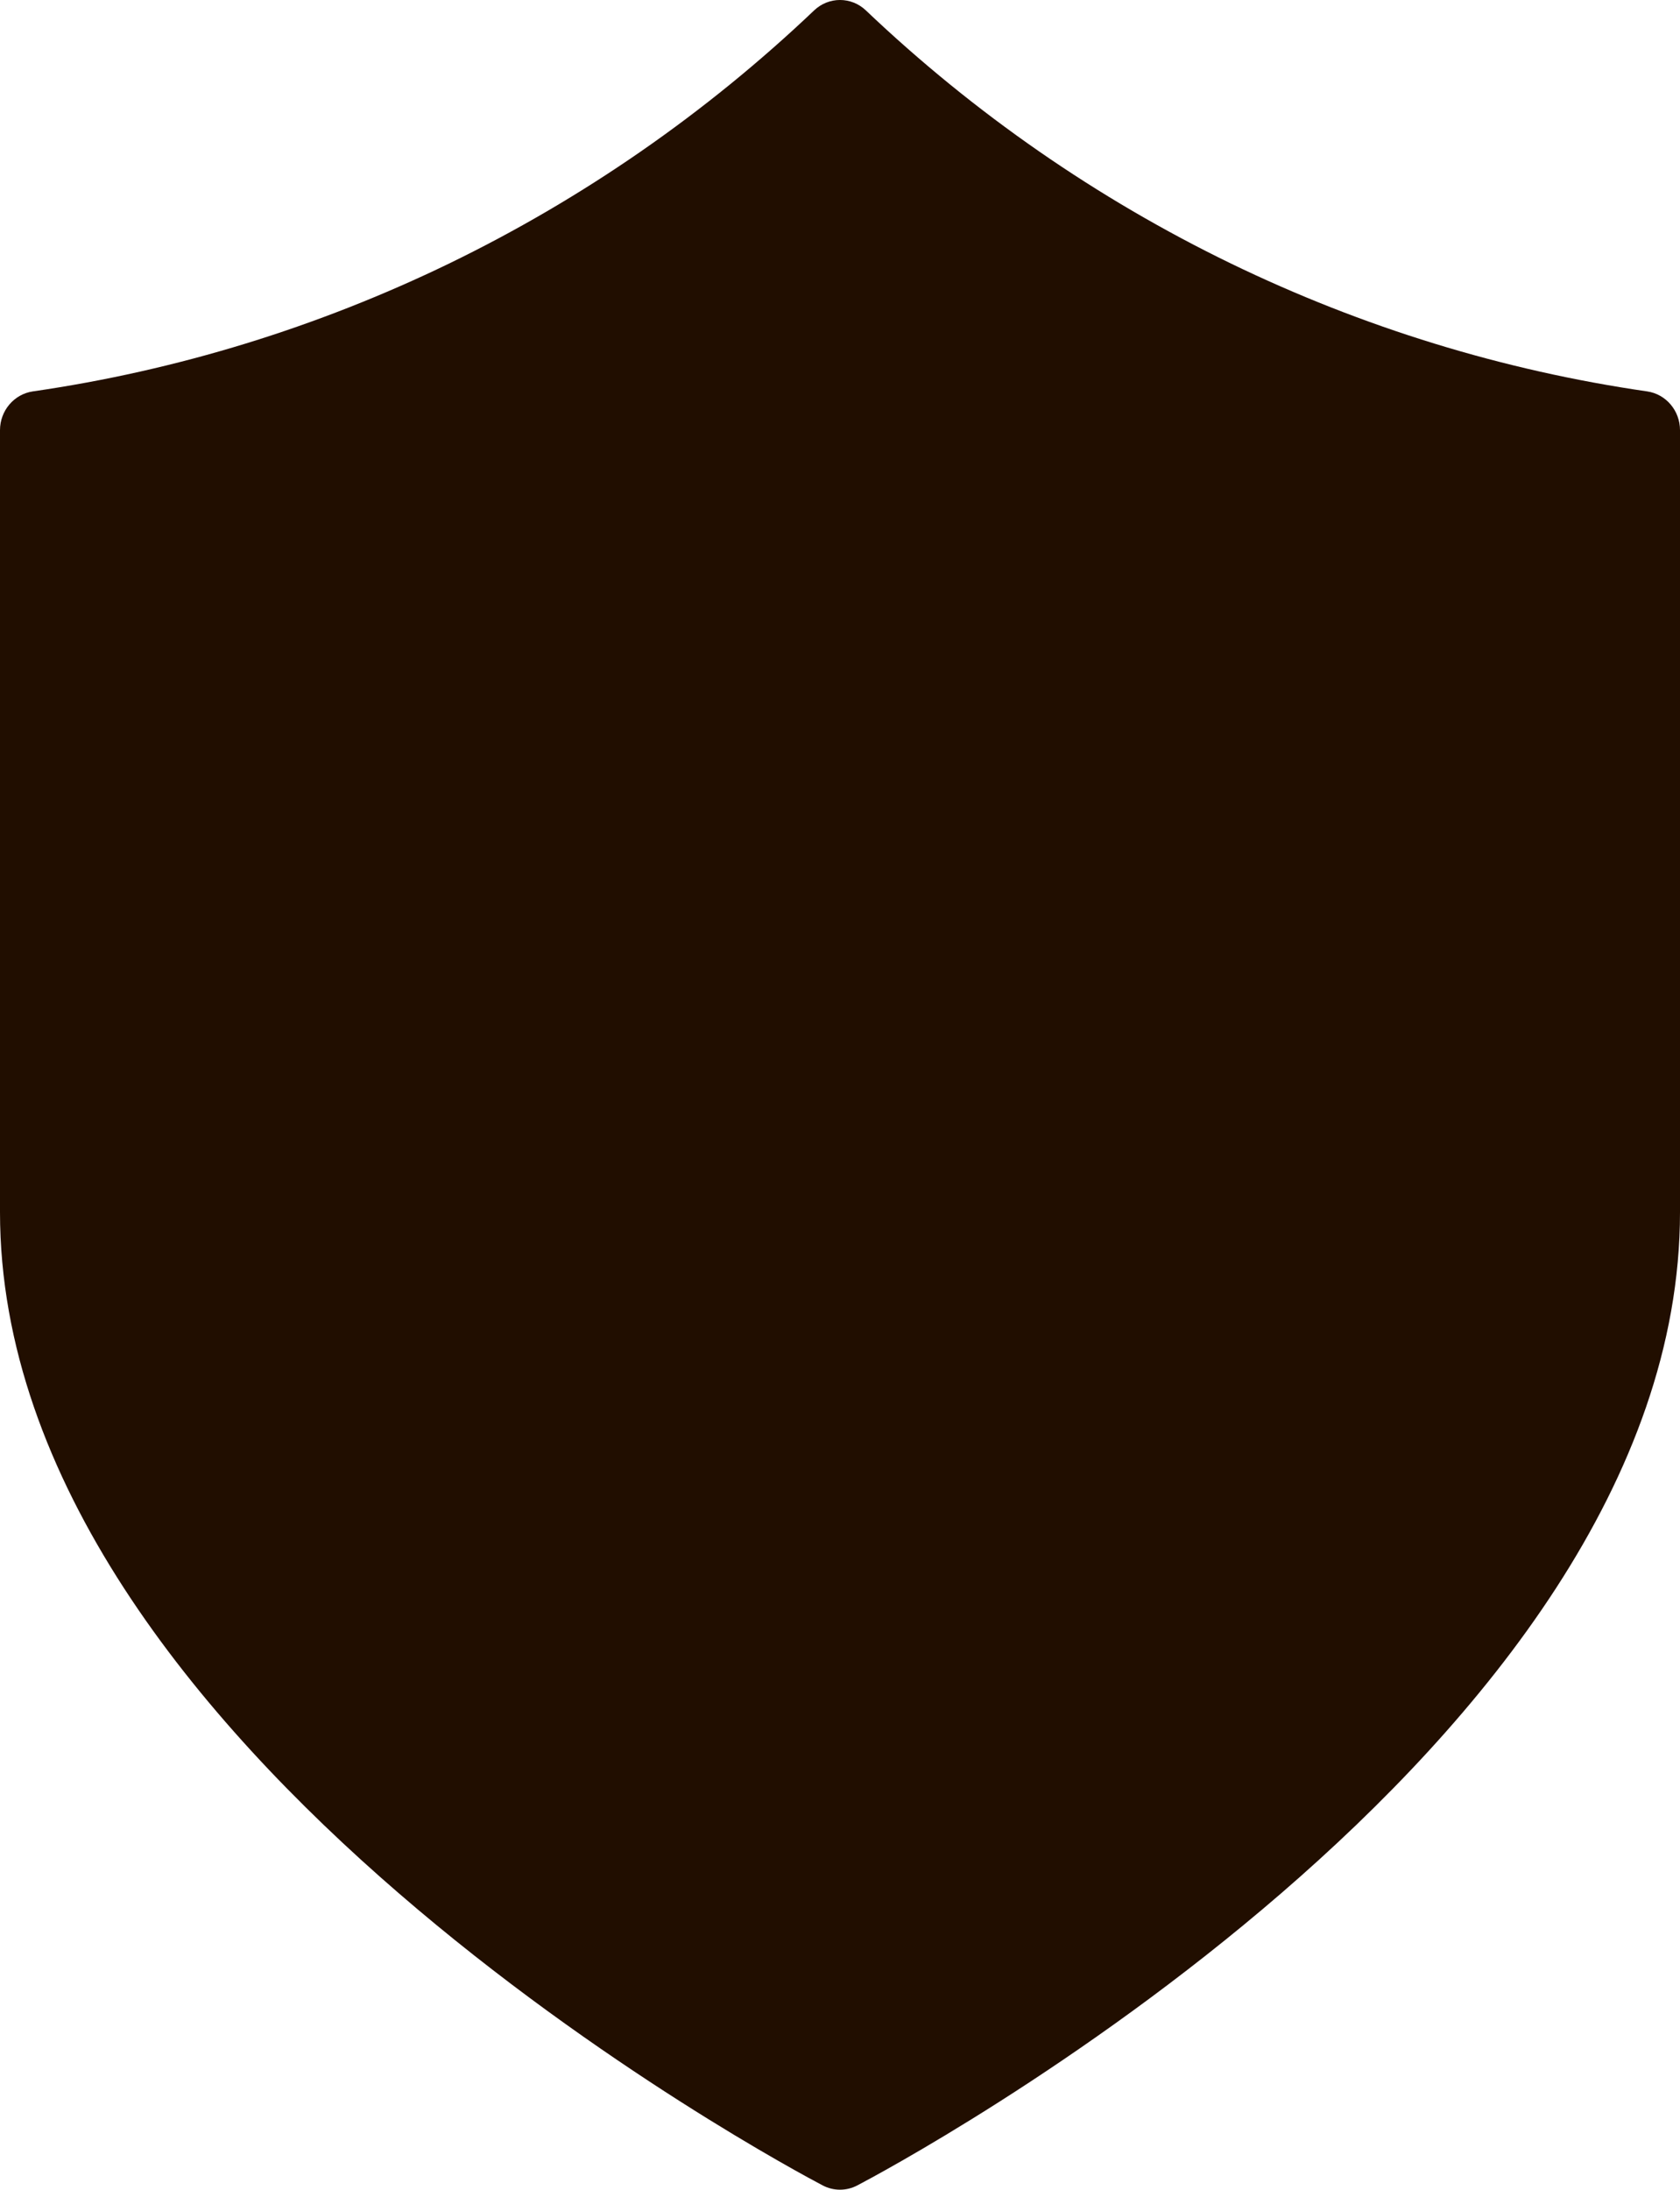 <svg width="33" height="43" viewBox="0 0 33 43" fill="#210E00" xmlns="http://www.w3.org/2000/svg">
<path d="M33 8.447V23.803C33 34.331 17.501 42.57 16.841 42.915C16.628 43.028 16.372 43.028 16.159 42.915C15.499 42.569 0 34.331 0 23.803V8.447C0 8.065 0.276 7.74 0.645 7.686C3.48 7.276 6.236 6.427 8.824 5.174C11.447 3.901 13.864 2.227 15.99 0.206C16.277 -0.069 16.723 -0.069 17.01 0.206C19.136 2.227 21.553 3.901 24.177 5.174C26.764 6.427 29.52 7.276 32.355 7.686C32.725 7.74 33 8.065 33 8.447Z"/>
</svg>
